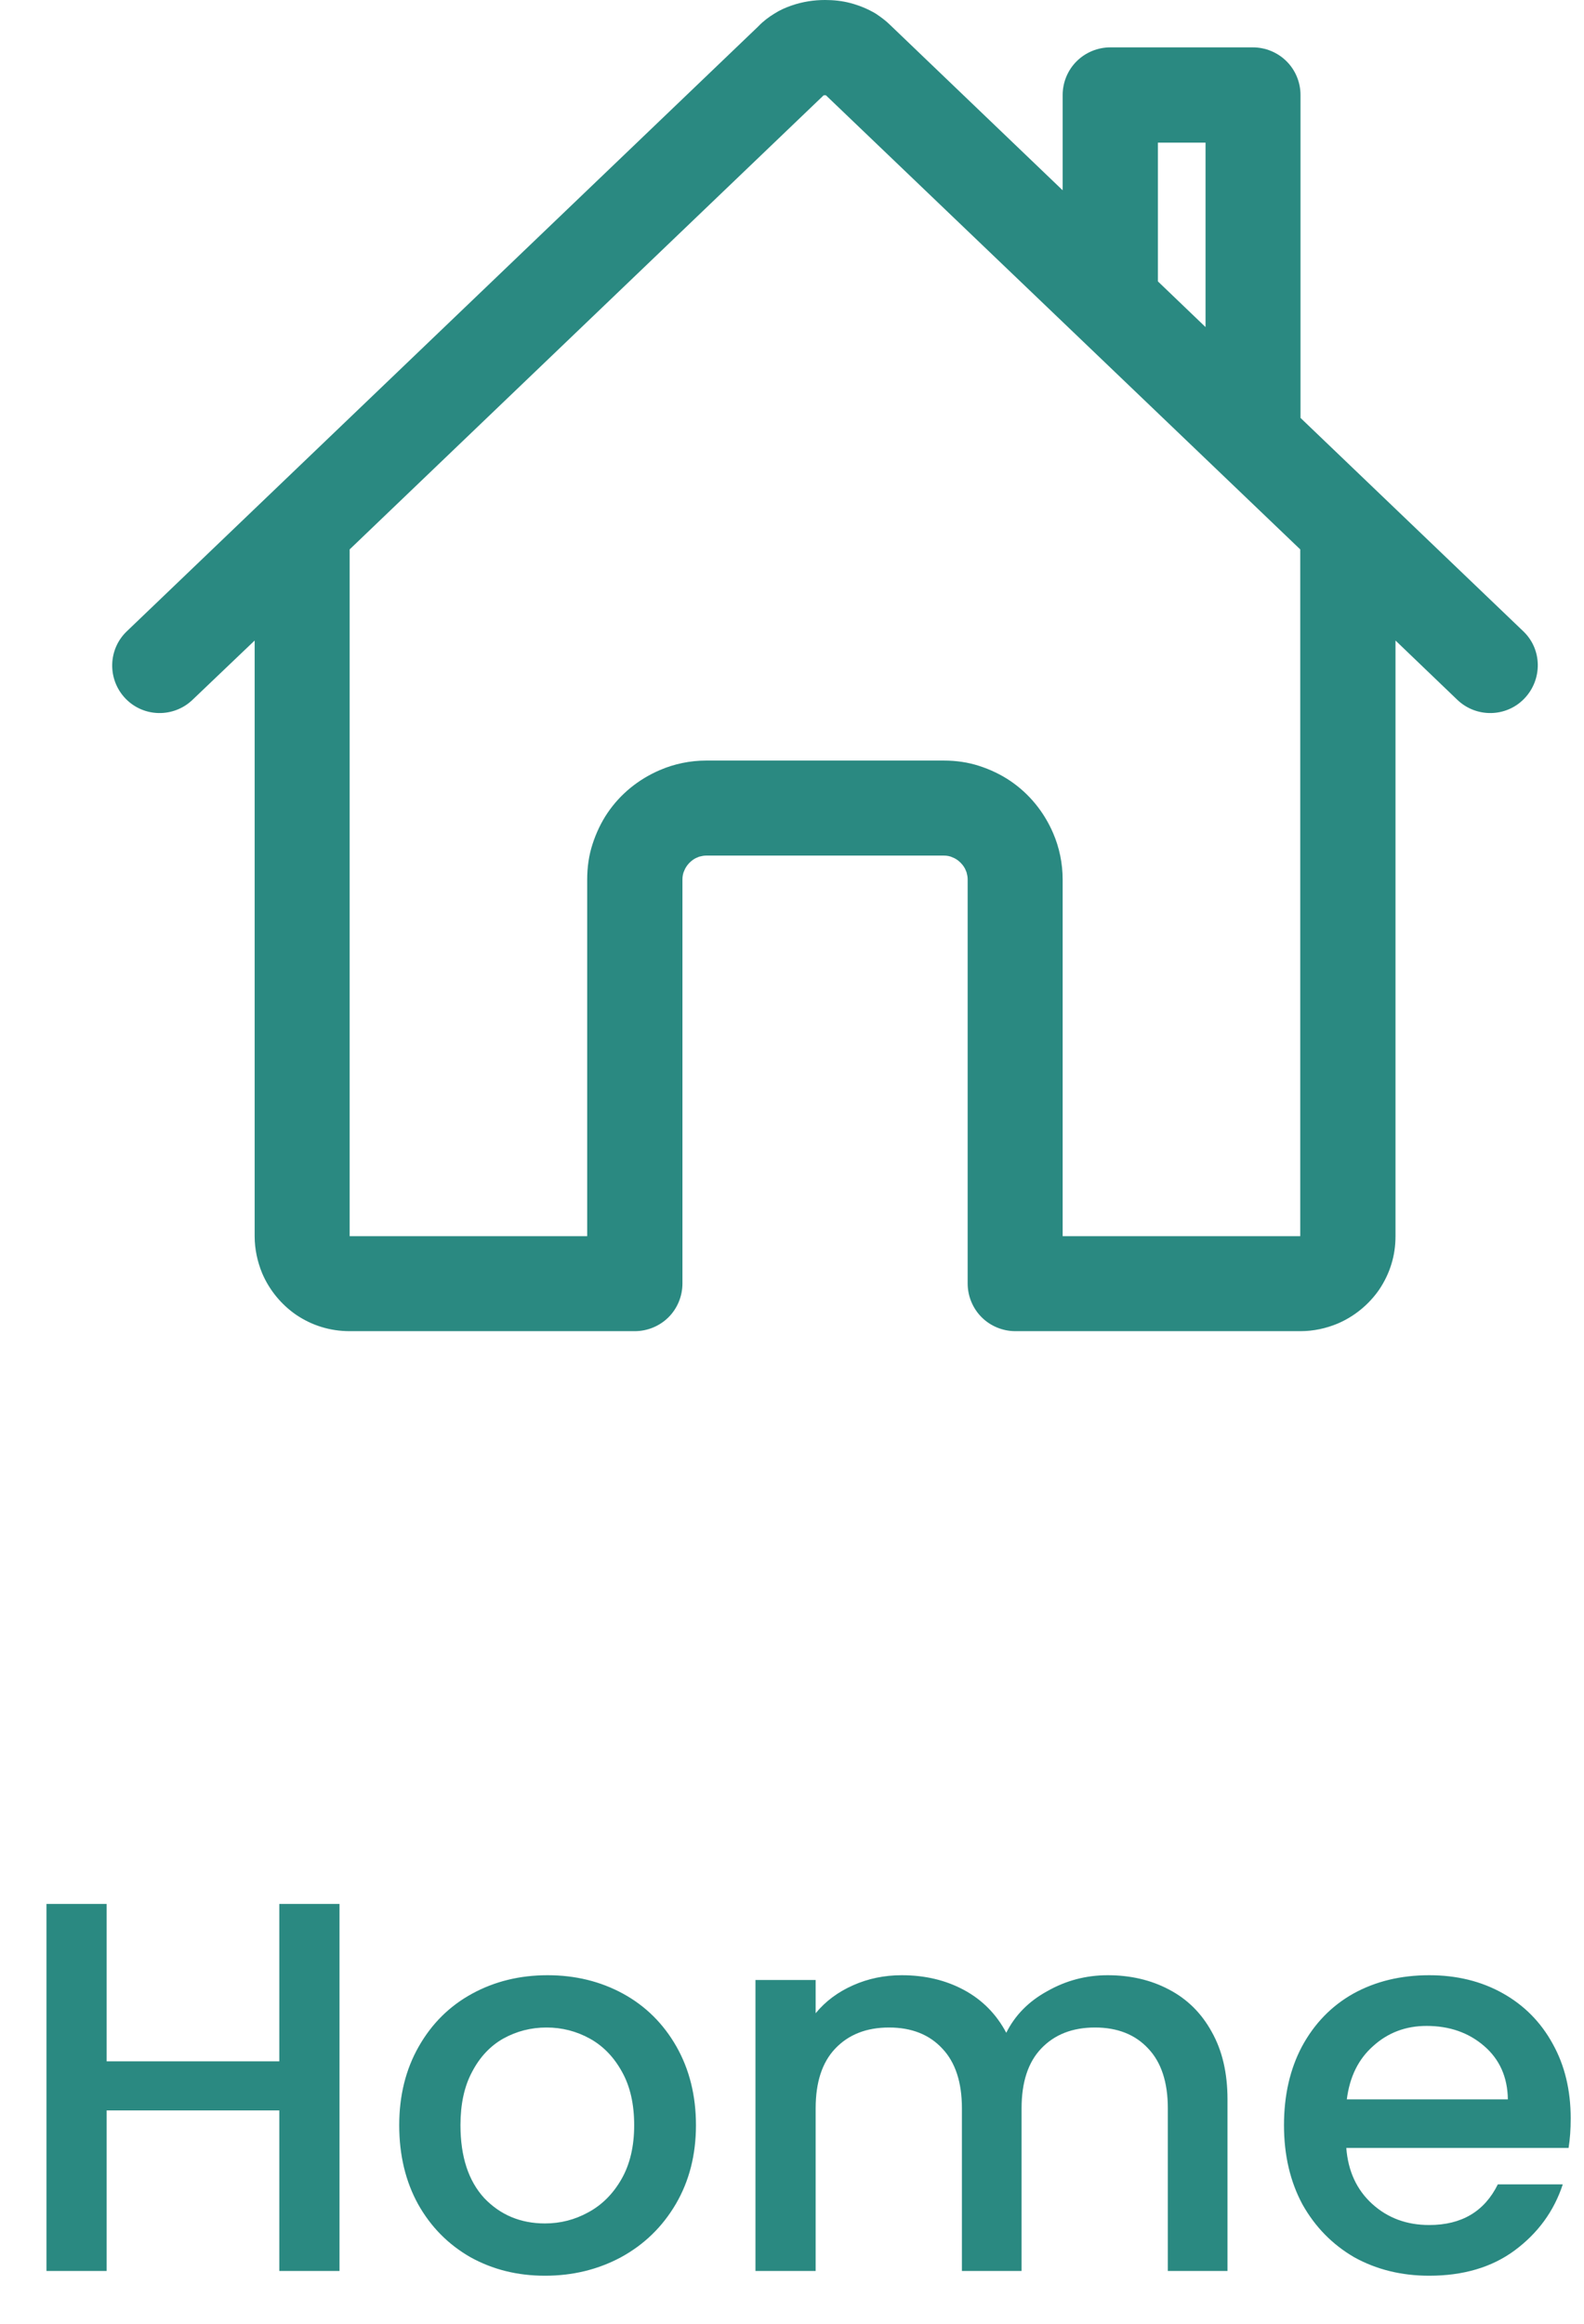 <svg width="30" height="44" viewBox="0 0 30 44" fill="none" xmlns="http://www.w3.org/2000/svg">
<path d="M6.43 36.05V43H5.29V39.96H2.02V43H0.88V36.05H2.02V39.03H5.29V36.05H6.43ZM10.321 43.09C9.801 43.09 9.331 42.973 8.911 42.74C8.491 42.5 8.161 42.167 7.921 41.74C7.681 41.307 7.561 40.807 7.561 40.24C7.561 39.68 7.684 39.183 7.931 38.75C8.177 38.317 8.514 37.983 8.941 37.75C9.367 37.517 9.844 37.4 10.371 37.4C10.897 37.4 11.374 37.517 11.801 37.75C12.227 37.983 12.564 38.317 12.811 38.75C13.057 39.183 13.181 39.68 13.181 40.24C13.181 40.8 13.054 41.297 12.801 41.73C12.547 42.163 12.201 42.5 11.761 42.74C11.327 42.973 10.847 43.09 10.321 43.09ZM10.321 42.1C10.614 42.1 10.887 42.03 11.141 41.89C11.401 41.75 11.611 41.54 11.771 41.26C11.931 40.98 12.011 40.64 12.011 40.24C12.011 39.84 11.934 39.503 11.781 39.23C11.627 38.95 11.424 38.74 11.171 38.6C10.917 38.46 10.644 38.39 10.351 38.39C10.057 38.39 9.784 38.46 9.531 38.6C9.284 38.74 9.087 38.95 8.941 39.23C8.794 39.503 8.721 39.84 8.721 40.24C8.721 40.833 8.871 41.293 9.171 41.62C9.477 41.94 9.861 42.1 10.321 42.1ZM20.978 37.4C21.411 37.4 21.798 37.49 22.138 37.67C22.484 37.85 22.754 38.117 22.948 38.47C23.148 38.823 23.248 39.25 23.248 39.75V43H22.118V39.92C22.118 39.427 21.994 39.05 21.748 38.79C21.501 38.523 21.164 38.39 20.738 38.39C20.311 38.39 19.971 38.523 19.718 38.79C19.471 39.05 19.348 39.427 19.348 39.92V43H18.218V39.92C18.218 39.427 18.094 39.05 17.848 38.79C17.601 38.523 17.264 38.39 16.838 38.39C16.411 38.39 16.071 38.523 15.818 38.79C15.571 39.05 15.448 39.427 15.448 39.92V43H14.308V37.49H15.448V38.12C15.634 37.893 15.871 37.717 16.158 37.59C16.444 37.463 16.751 37.4 17.078 37.4C17.518 37.4 17.911 37.493 18.258 37.68C18.604 37.867 18.871 38.137 19.058 38.49C19.224 38.157 19.484 37.893 19.838 37.7C20.191 37.5 20.571 37.4 20.978 37.4ZM29.748 40.11C29.748 40.317 29.735 40.503 29.708 40.67H25.498C25.532 41.11 25.695 41.463 25.988 41.73C26.282 41.997 26.642 42.13 27.068 42.13C27.682 42.13 28.115 41.873 28.368 41.36H29.598C29.432 41.867 29.128 42.283 28.688 42.61C28.255 42.93 27.715 43.09 27.068 43.09C26.542 43.09 26.068 42.973 25.648 42.74C25.235 42.5 24.908 42.167 24.668 41.74C24.435 41.307 24.318 40.807 24.318 40.24C24.318 39.673 24.432 39.177 24.658 38.75C24.892 38.317 25.215 37.983 25.628 37.75C26.048 37.517 26.528 37.4 27.068 37.4C27.588 37.4 28.052 37.513 28.458 37.74C28.865 37.967 29.182 38.287 29.408 38.7C29.635 39.107 29.748 39.577 29.748 40.11ZM28.558 39.75C28.552 39.33 28.402 38.993 28.108 38.74C27.815 38.487 27.452 38.36 27.018 38.36C26.625 38.36 26.288 38.487 26.008 38.74C25.728 38.987 25.562 39.323 25.508 39.75H28.558Z" fill="#2A8981"/>
<path d="M28.851 11.954L24.631 7.913V1.799C24.631 1.561 24.536 1.329 24.367 1.161C24.198 0.992 23.966 0.897 23.729 0.897H21.028C20.791 0.897 20.559 0.992 20.39 1.161C20.221 1.329 20.126 1.561 20.126 1.799V3.603L16.861 0.475C16.776 0.39 16.681 0.322 16.586 0.258C16.428 0.164 16.265 0.1 16.106 0.058C15.948 0.016 15.785 0 15.626 0C15.415 0 15.199 0.032 14.988 0.106C14.883 0.142 14.772 0.19 14.666 0.258C14.561 0.322 14.455 0.401 14.36 0.501L2.401 11.954C2.043 12.296 2.032 12.866 2.375 13.225C2.718 13.584 3.288 13.594 3.646 13.251L4.823 12.128V23.406C4.823 23.654 4.876 23.891 4.965 24.108C5.102 24.429 5.329 24.704 5.614 24.899C5.756 24.994 5.915 25.073 6.089 25.126C6.258 25.178 6.437 25.205 6.622 25.205H12.023C12.261 25.205 12.493 25.11 12.662 24.941C12.831 24.772 12.925 24.54 12.925 24.303V16.654C12.925 16.59 12.936 16.532 12.962 16.48C12.994 16.401 13.052 16.332 13.126 16.279C13.163 16.253 13.2 16.237 13.242 16.221C13.284 16.211 13.326 16.2 13.374 16.2H17.874C17.937 16.2 17.995 16.211 18.048 16.237C18.127 16.269 18.195 16.327 18.248 16.401C18.274 16.438 18.29 16.474 18.306 16.517C18.317 16.559 18.327 16.601 18.327 16.648V24.303C18.327 24.54 18.422 24.772 18.591 24.941C18.76 25.11 18.992 25.205 19.229 25.205H24.631C24.879 25.205 25.116 25.152 25.333 25.062C25.654 24.925 25.929 24.698 26.124 24.414C26.219 24.271 26.298 24.113 26.351 23.939C26.404 23.77 26.43 23.591 26.43 23.406V12.128L27.601 13.251C27.96 13.594 28.529 13.584 28.872 13.225C29.215 12.866 29.21 12.296 28.851 11.954ZM21.93 2.701H22.832V6.193L21.93 5.328V2.701ZM24.626 23.406H20.126V16.654C20.126 16.348 20.063 16.047 19.947 15.778C19.773 15.372 19.493 15.029 19.134 14.786C18.955 14.665 18.755 14.57 18.544 14.502C18.332 14.433 18.106 14.401 17.874 14.401H13.374C13.068 14.401 12.767 14.465 12.498 14.581C12.092 14.755 11.749 15.034 11.506 15.393C11.385 15.572 11.29 15.773 11.222 15.984C11.153 16.195 11.121 16.422 11.121 16.654V23.406H6.622V10.403L15.6 1.804C15.605 1.804 15.611 1.804 15.621 1.804C15.626 1.804 15.637 1.804 15.642 1.804L24.626 10.403V23.406Z" fill="#2A8981"/>
</svg>
